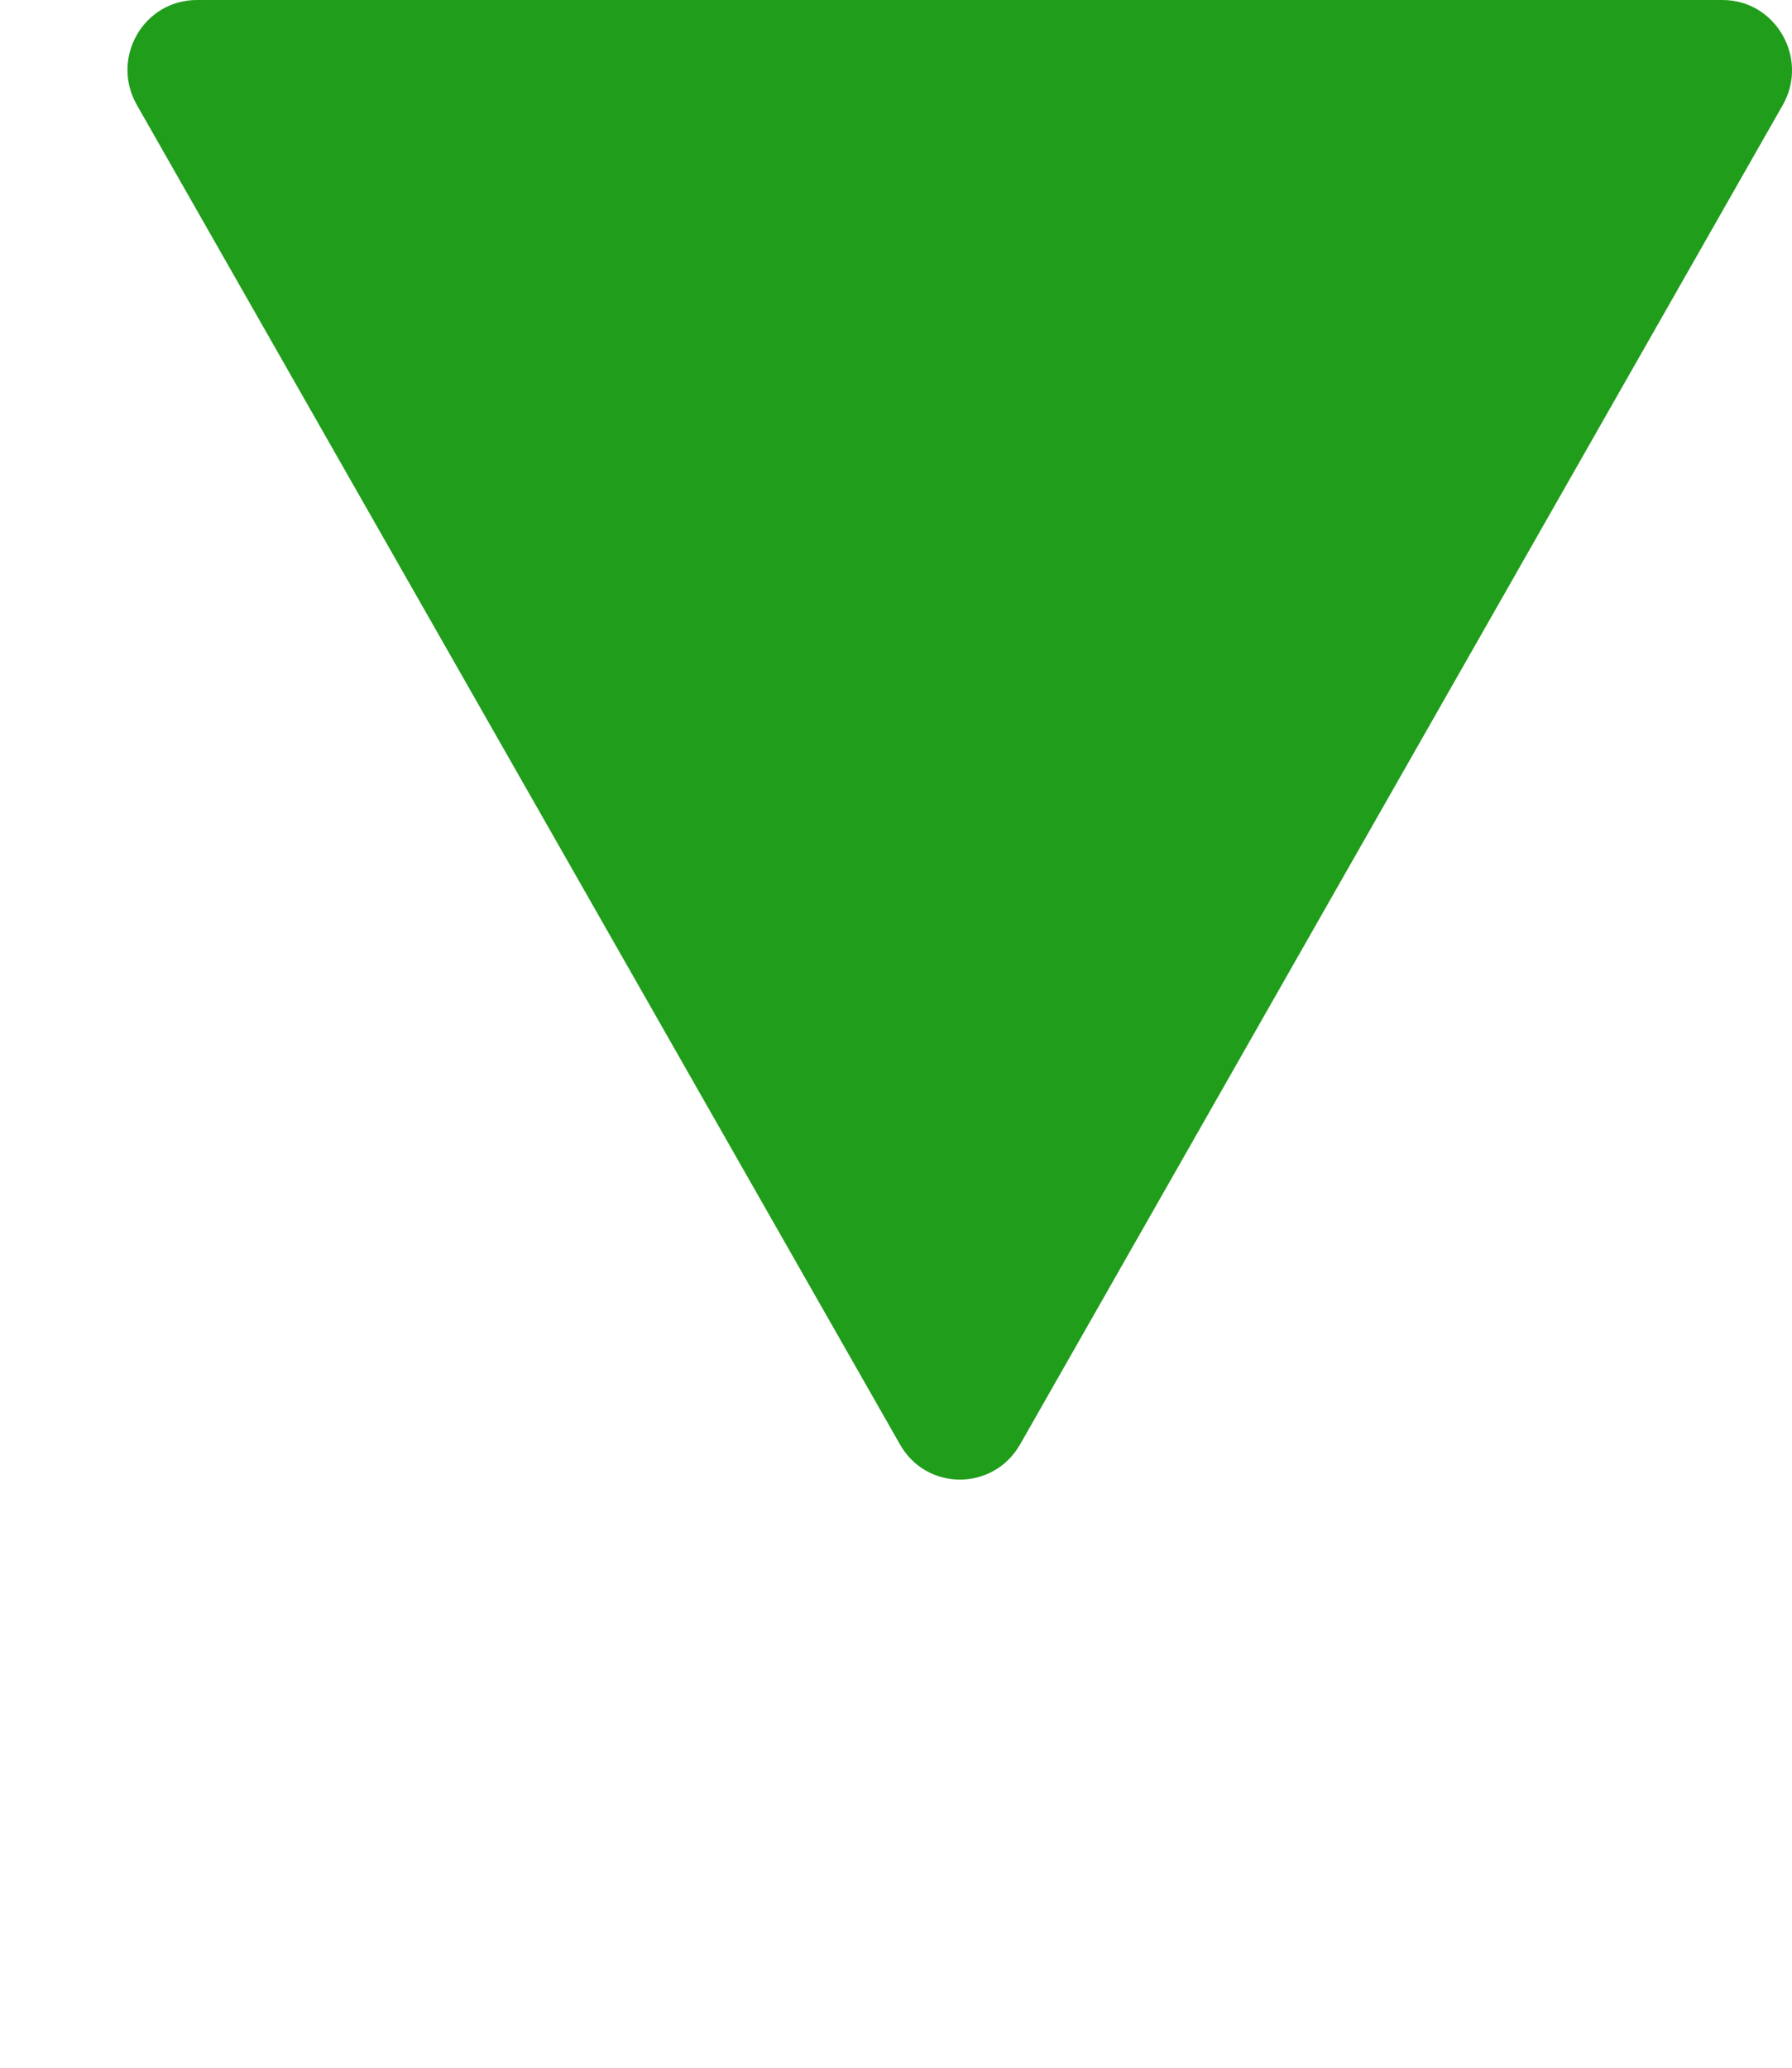 <?xml version="1.0" encoding="UTF-8" standalone="no"?>
<svg
   enable-background="new 0 0 128 128"
   viewBox="0 0 13 15"
   version="1.1"
   id="svg29"
   sodipodi:docname="button_down_small.svg"
   width="13"
   height="15"
   inkscape:version="1.1.1 (3bf5ae0d25, 2021-09-20)"
   xmlns:inkscape="http://www.inkscape.org/namespaces/inkscape"
   xmlns:sodipodi="http://sodipodi.sourceforge.net/DTD/sodipodi-0.dtd"
   xmlns="http://www.w3.org/2000/svg"
   xmlns:svg="http://www.w3.org/2000/svg"
   xmlns:rdf="http://www.w3.org/1999/02/22-rdf-syntax-ns#"
   xmlns:cc="http://creativecommons.org/ns#"
   xmlns:dc="http://purl.org/dc/elements/1.1/">
  <defs
     id="defs33" />
  <sodipodi:namedview
     pagecolor="#ffffff"
     bordercolor="#666666"
     borderopacity="1"
     objecttolerance="10"
     gridtolerance="10"
     guidetolerance="10"
     inkscape:pageopacity="0"
     inkscape:pageshadow="2"
     inkscape:window-width="1542"
     inkscape:window-height="957"
     id="namedview31"
     showgrid="false"
     inkscape:zoom="38.833333"
     inkscape:cx="6.502146"
     inkscape:cy="9.0000001"
     inkscape:window-x="51"
     inkscape:window-y="0"
     inkscape:window-maximized="0"
     inkscape:current-layer="svg29"
     fit-margin-left="0"
     fit-margin-top="0"
     fit-margin-right="0"
     fit-margin-bottom="0"
     showborder="true"
     inkscape:pagecheckerboard="true"
     inkscape:showpageshadow="false" />
  <linearGradient
     id="a"
     x1="64"
     x2="64"
     y1="4.25"
     y2="123.91"
     gradientUnits="userSpaceOnUse">
    <stop
       stop-color="#FFAB40"
       offset="0"
       id="stop2" />
    <stop
       stop-color="#FF6D00"
       offset="1"
       id="stop4" />
  </linearGradient>
  <path
     style="fill:#209d1b;fill-opacity:1;stroke-width:0.22"
     inkscape:connector-curvature="0"
     id="path25"
     d="m 6.963,0 h 5.533 c 0.386,0 0.628,0.423 0.438,0.76 l -5.533,9.717 c -0.194,0.342 -0.681,0.342 -0.873,0 L 0.992,0.76 C 0.8,0.42 1.041,0 1.429,0 Z" />
</svg>
